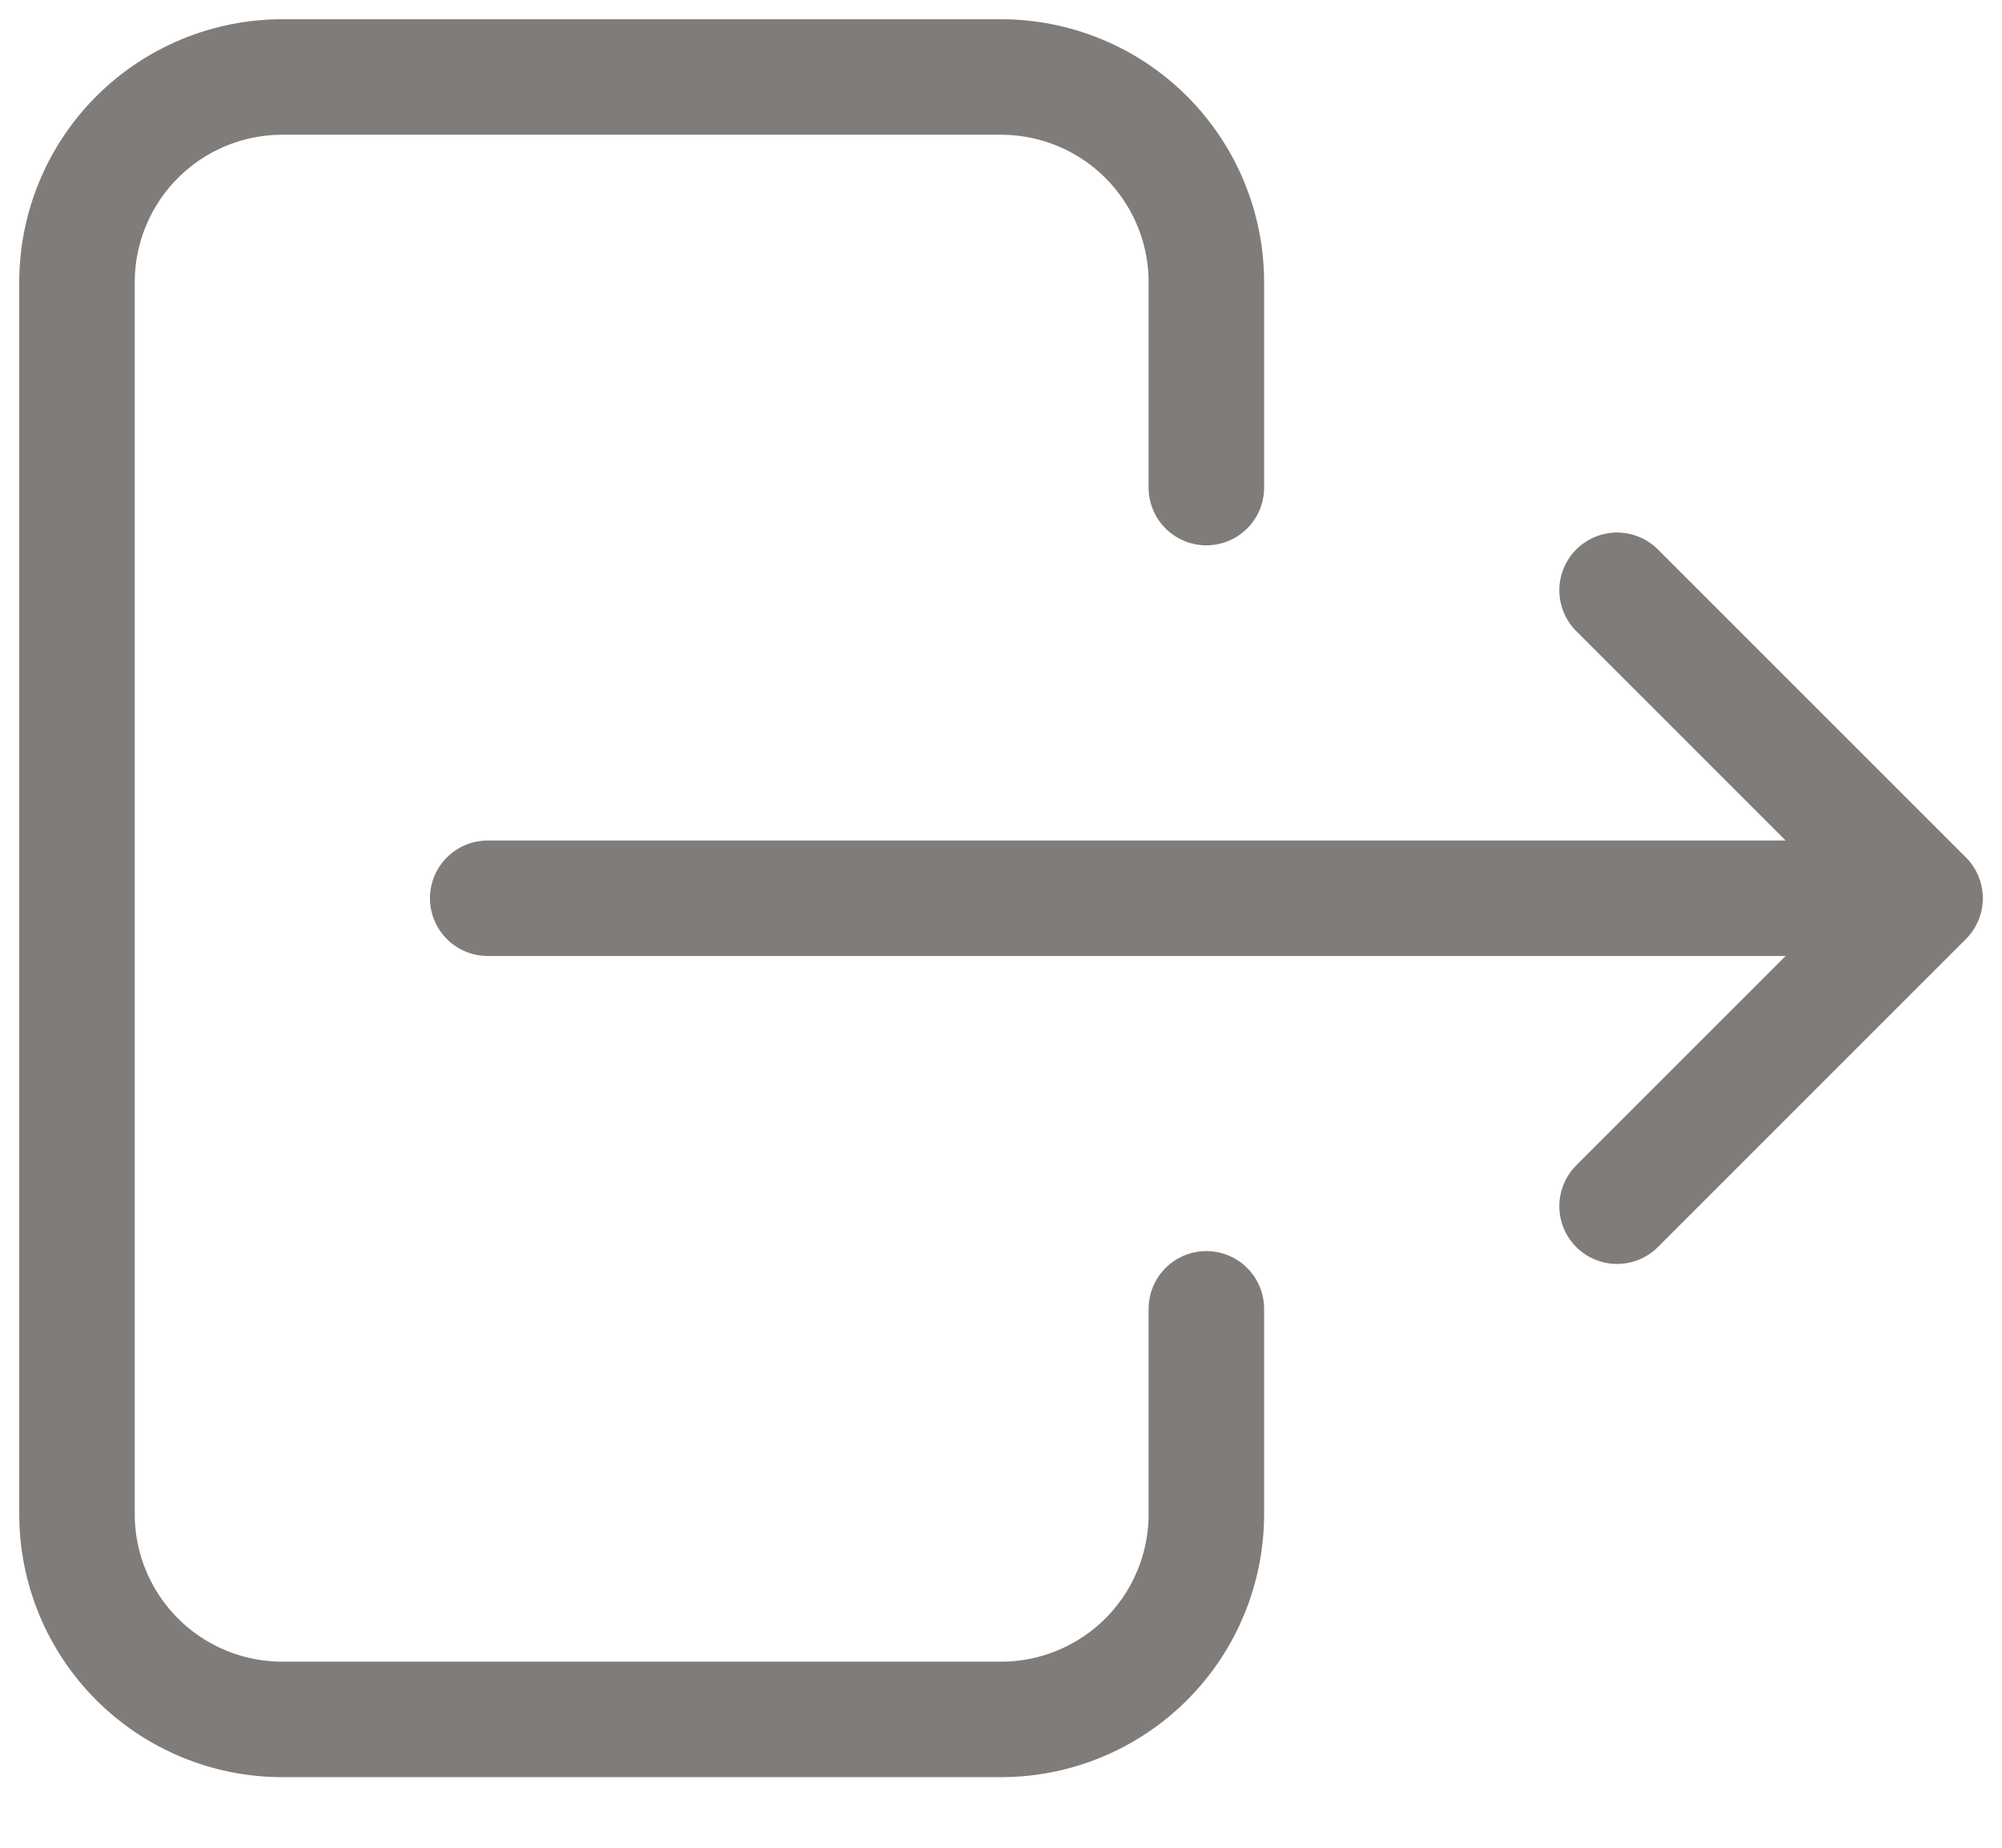 <svg width="26" height="24" viewBox="0 0 26 24" fill="none" xmlns="http://www.w3.org/2000/svg">
<path d="M15.667 6.333V3.667C15.667 2.959 15.386 2.281 14.886 1.781C14.386 1.281 13.707 1 13 1H3.667C2.959 1 2.281 1.281 1.781 1.781C1.281 2.281 1 2.959 1 3.667V19.667C1 20.374 1.281 21.052 1.781 21.552C2.281 22.052 2.959 22.333 3.667 22.333H13C13.707 22.333 14.386 22.052 14.886 21.552C15.386 21.052 15.667 20.374 15.667 19.667V17" stroke="#54514C" stroke-opacity="0.75" stroke-width="1.5" stroke-linecap="round" stroke-linejoin="round"/>
<path d="M25.001 11.667H6.334H14.455H25.001ZM25.001 11.667L21.001 7.667M25.001 11.667L21.001 15.667" stroke="#54514C" stroke-opacity="0.75" stroke-width="1.5" stroke-linecap="round" stroke-linejoin="round"/>
</svg>
